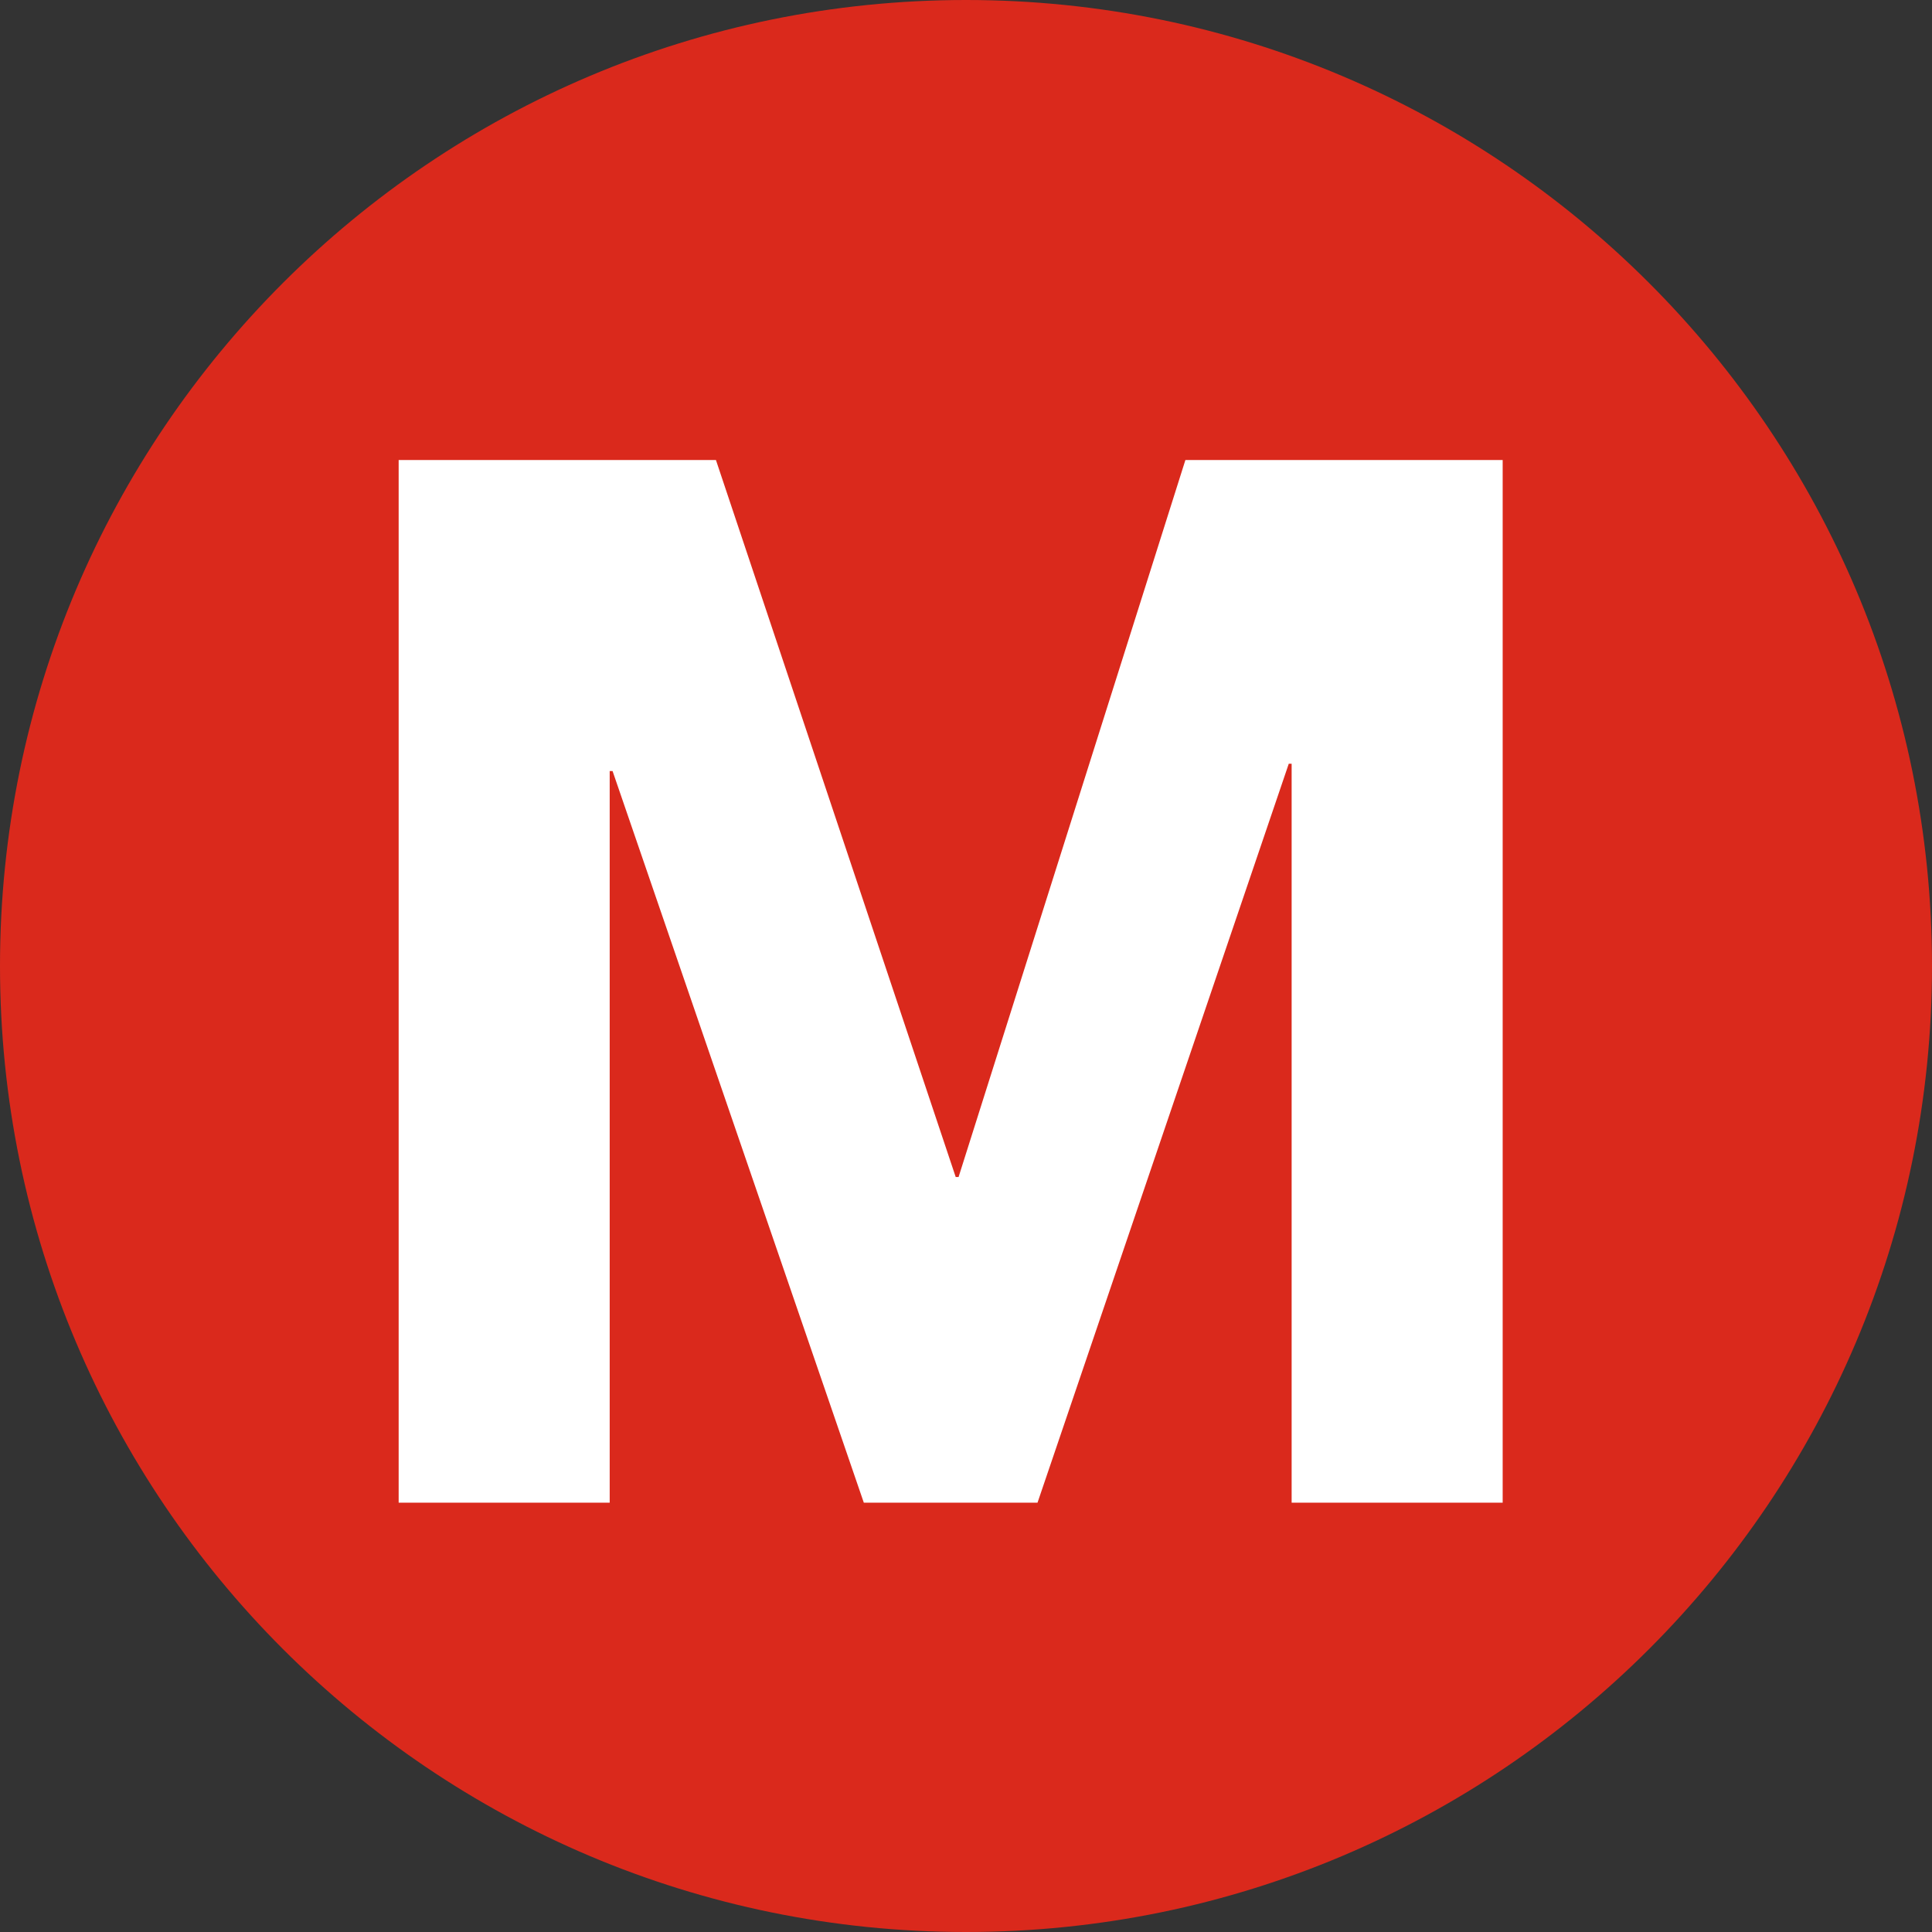 <svg width="64" height="64" viewBox="0 0 64 64" fill="none" xmlns="http://www.w3.org/2000/svg">
    <rect x="0" y="0" width="64" height="64" fill="#333333" stroke="none"/>
    <path
        d="M64 32C64 14.327 49.673 0 32 0C14.327 0 0 14.327 0 32C0 49.673 14.327 64 32 64C49.673 64 64 49.673 64 32Z"
        fill="#DA291C" />
    <path
        d="M13.206 15.238H23.716L31.659 38.99H31.754L39.268 15.238H49.778V49.778H42.787V25.3H42.692L34.369 49.778H28.615L20.292 25.542H20.197V49.778H13.206V15.238Z"
        fill="white" />
</svg>